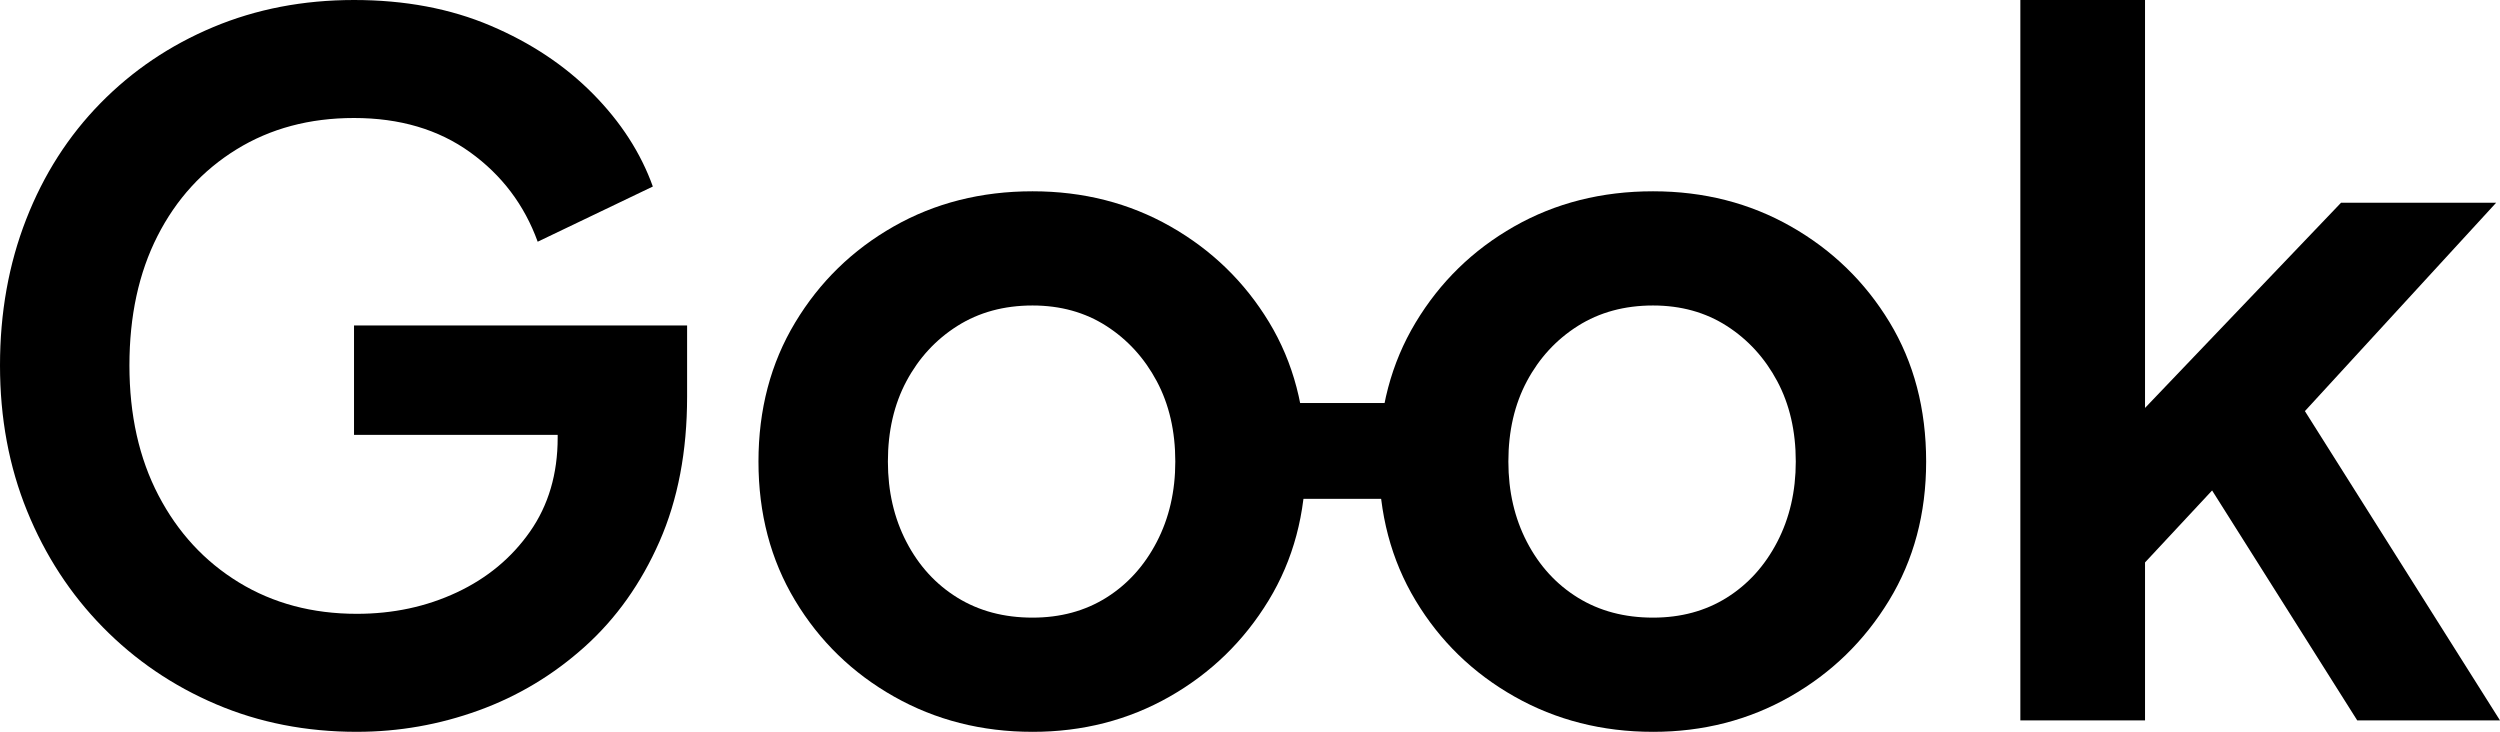 <svg id="svg1" xmlns="http://www.w3.org/2000/svg" viewBox="0 0 378.286 110.736">
  <defs>
    <style>
      .cls-1 {
      isolation: isolate;
      }

      .cls-2 {
      stroke-width:0px;
      }
      g {
      fill: currentColor;
      stroke: currentColor;
      }
      path {
      fill: currentColor;
      stroke: currentColor;
      }
      rect {
      fill: currentColor;
      stroke: currentColor;
      }
    </style>
  </defs>
  <g id="layer1">
    <g id="text1" class="cls-1">
      <g class="cls-1">
        <path class="cls-2"
          d="M54,110.736c-7.682,0-14.785-1.393-21.312-4.177-6.53-2.783-12.24-6.67-17.136-11.663-4.896-4.991-8.712-10.848-11.448-17.568-2.736-6.718-4.104-14.062-4.104-22.032,0-7.967,1.318-15.336,3.96-22.104,2.639-6.768,6.383-12.623,11.232-17.568,4.846-4.943,10.534-8.784,17.064-11.52C38.783,1.368,45.886,0,53.568,0c7.679,0,14.566,1.296,20.664,3.888,6.095,2.592,11.254,6.025,15.48,10.296,4.223,4.273,7.247,8.953,9.072,14.04l-17.424,8.352c-2.016-5.566-5.425-10.08-10.224-13.536-4.801-3.456-10.656-5.184-17.568-5.184-6.721,0-12.649,1.584-17.784,4.752-5.137,3.168-9.122,7.538-11.952,13.104-2.833,5.569-4.248,12.096-4.248,19.584,0,7.488,1.462,14.041,4.392,19.656,2.927,5.616,6.984,10.008,12.168,13.176,5.184,3.168,11.135,4.752,17.856,4.752,5.472,0,10.512-1.08,15.12-3.24,4.608-2.159,8.303-5.23,11.088-9.215,2.783-3.982,4.176-8.713,4.176-14.185v-8.208l8.928,7.775h-39.744v-16.559h50.4v10.799c0,8.258-1.393,15.553-4.176,21.889-2.786,6.336-6.552,11.641-11.304,15.912-4.752,4.272-10.105,7.488-16.056,9.647-5.953,2.16-12.096,3.24-18.432,3.24Z" />
        <path class="cls-2"
          d="M156.239,110.736c-7.682,0-14.666-1.775-20.952-5.328-6.289-3.55-11.282-8.399-14.976-14.544-3.697-6.143-5.544-13.151-5.544-21.023,0-7.871,1.847-14.88,5.544-21.024,3.694-6.143,8.662-10.991,14.904-14.544,6.239-3.551,13.248-5.328,21.024-5.328,7.679,0,14.639,1.777,20.88,5.328,6.239,3.553,11.208,8.376,14.905,14.472,3.694,6.098,5.544,13.129,5.544,21.097,0,7.872-1.872,14.881-5.616,21.023-3.744,6.145-8.737,10.994-14.976,14.544-6.242,3.553-13.154,5.328-20.736,5.328ZM156.239,93.456c4.223,0,7.942-1.008,11.16-3.023,3.215-2.016,5.76-4.824,7.632-8.424,1.872-3.601,2.808-7.654,2.808-12.168,0-4.608-.936-8.663-2.808-12.168-1.872-3.504-4.417-6.287-7.632-8.353-3.218-2.063-6.937-3.096-11.16-3.096-4.32,0-8.113,1.033-11.376,3.096-3.265,2.065-5.832,4.849-7.704,8.353-1.872,3.505-2.808,7.56-2.808,12.168,0,4.514.936,8.567,2.808,12.168,1.872,3.6,4.439,6.408,7.704,8.424,3.263,2.016,7.056,3.023,11.376,3.023Z" />
        <path class="cls-2"
          d="M250.126,110.736c-7.682,0-14.665-1.775-20.951-5.328-6.289-3.55-11.282-8.399-14.977-14.544-3.696-6.143-5.544-13.151-5.544-21.023,0-7.871,1.848-14.88,5.544-21.024,3.694-6.143,8.662-10.991,14.904-14.544,6.239-3.551,13.248-5.328,21.023-5.328,7.68,0,14.639,1.777,20.88,5.328,6.239,3.553,11.208,8.376,14.904,14.472,3.694,6.098,5.544,13.129,5.544,21.097,0,7.872-1.872,14.881-5.616,21.023-3.743,6.145-8.736,10.994-14.976,14.544-6.241,3.553-13.153,5.328-20.736,5.328ZM250.126,93.456c4.224,0,7.942-1.008,11.16-3.023,3.216-2.016,5.76-4.824,7.632-8.424,1.872-3.601,2.809-7.654,2.809-12.168,0-4.608-.937-8.663-2.809-12.168-1.872-3.504-4.416-6.287-7.632-8.353-3.218-2.063-6.937-3.096-11.16-3.096-4.319,0-8.113,1.033-11.376,3.096-3.265,2.065-5.832,4.849-7.704,8.353-1.871,3.505-2.808,7.56-2.808,12.168,0,4.514.937,8.567,2.808,12.168,1.872,3.6,4.439,6.408,7.704,8.424,3.263,2.016,7.057,3.023,11.376,3.023Z" />
        <path class="cls-2"
          d="M305.709,109.008V0h18.864v71.424l-7.2-2.16,36.864-38.592h23.472l-28.944,31.536,29.521,46.801h-21.601l-25.632-40.608,11.232-2.304-23.616,25.344,5.904-11.52v29.088h-18.864Z" />
      </g>
    </g>
    <rect id="rect1" class="cls-2" x="191.096" y="60.983" width="22.393"
      height="14.497" />
  </g>
</svg>
